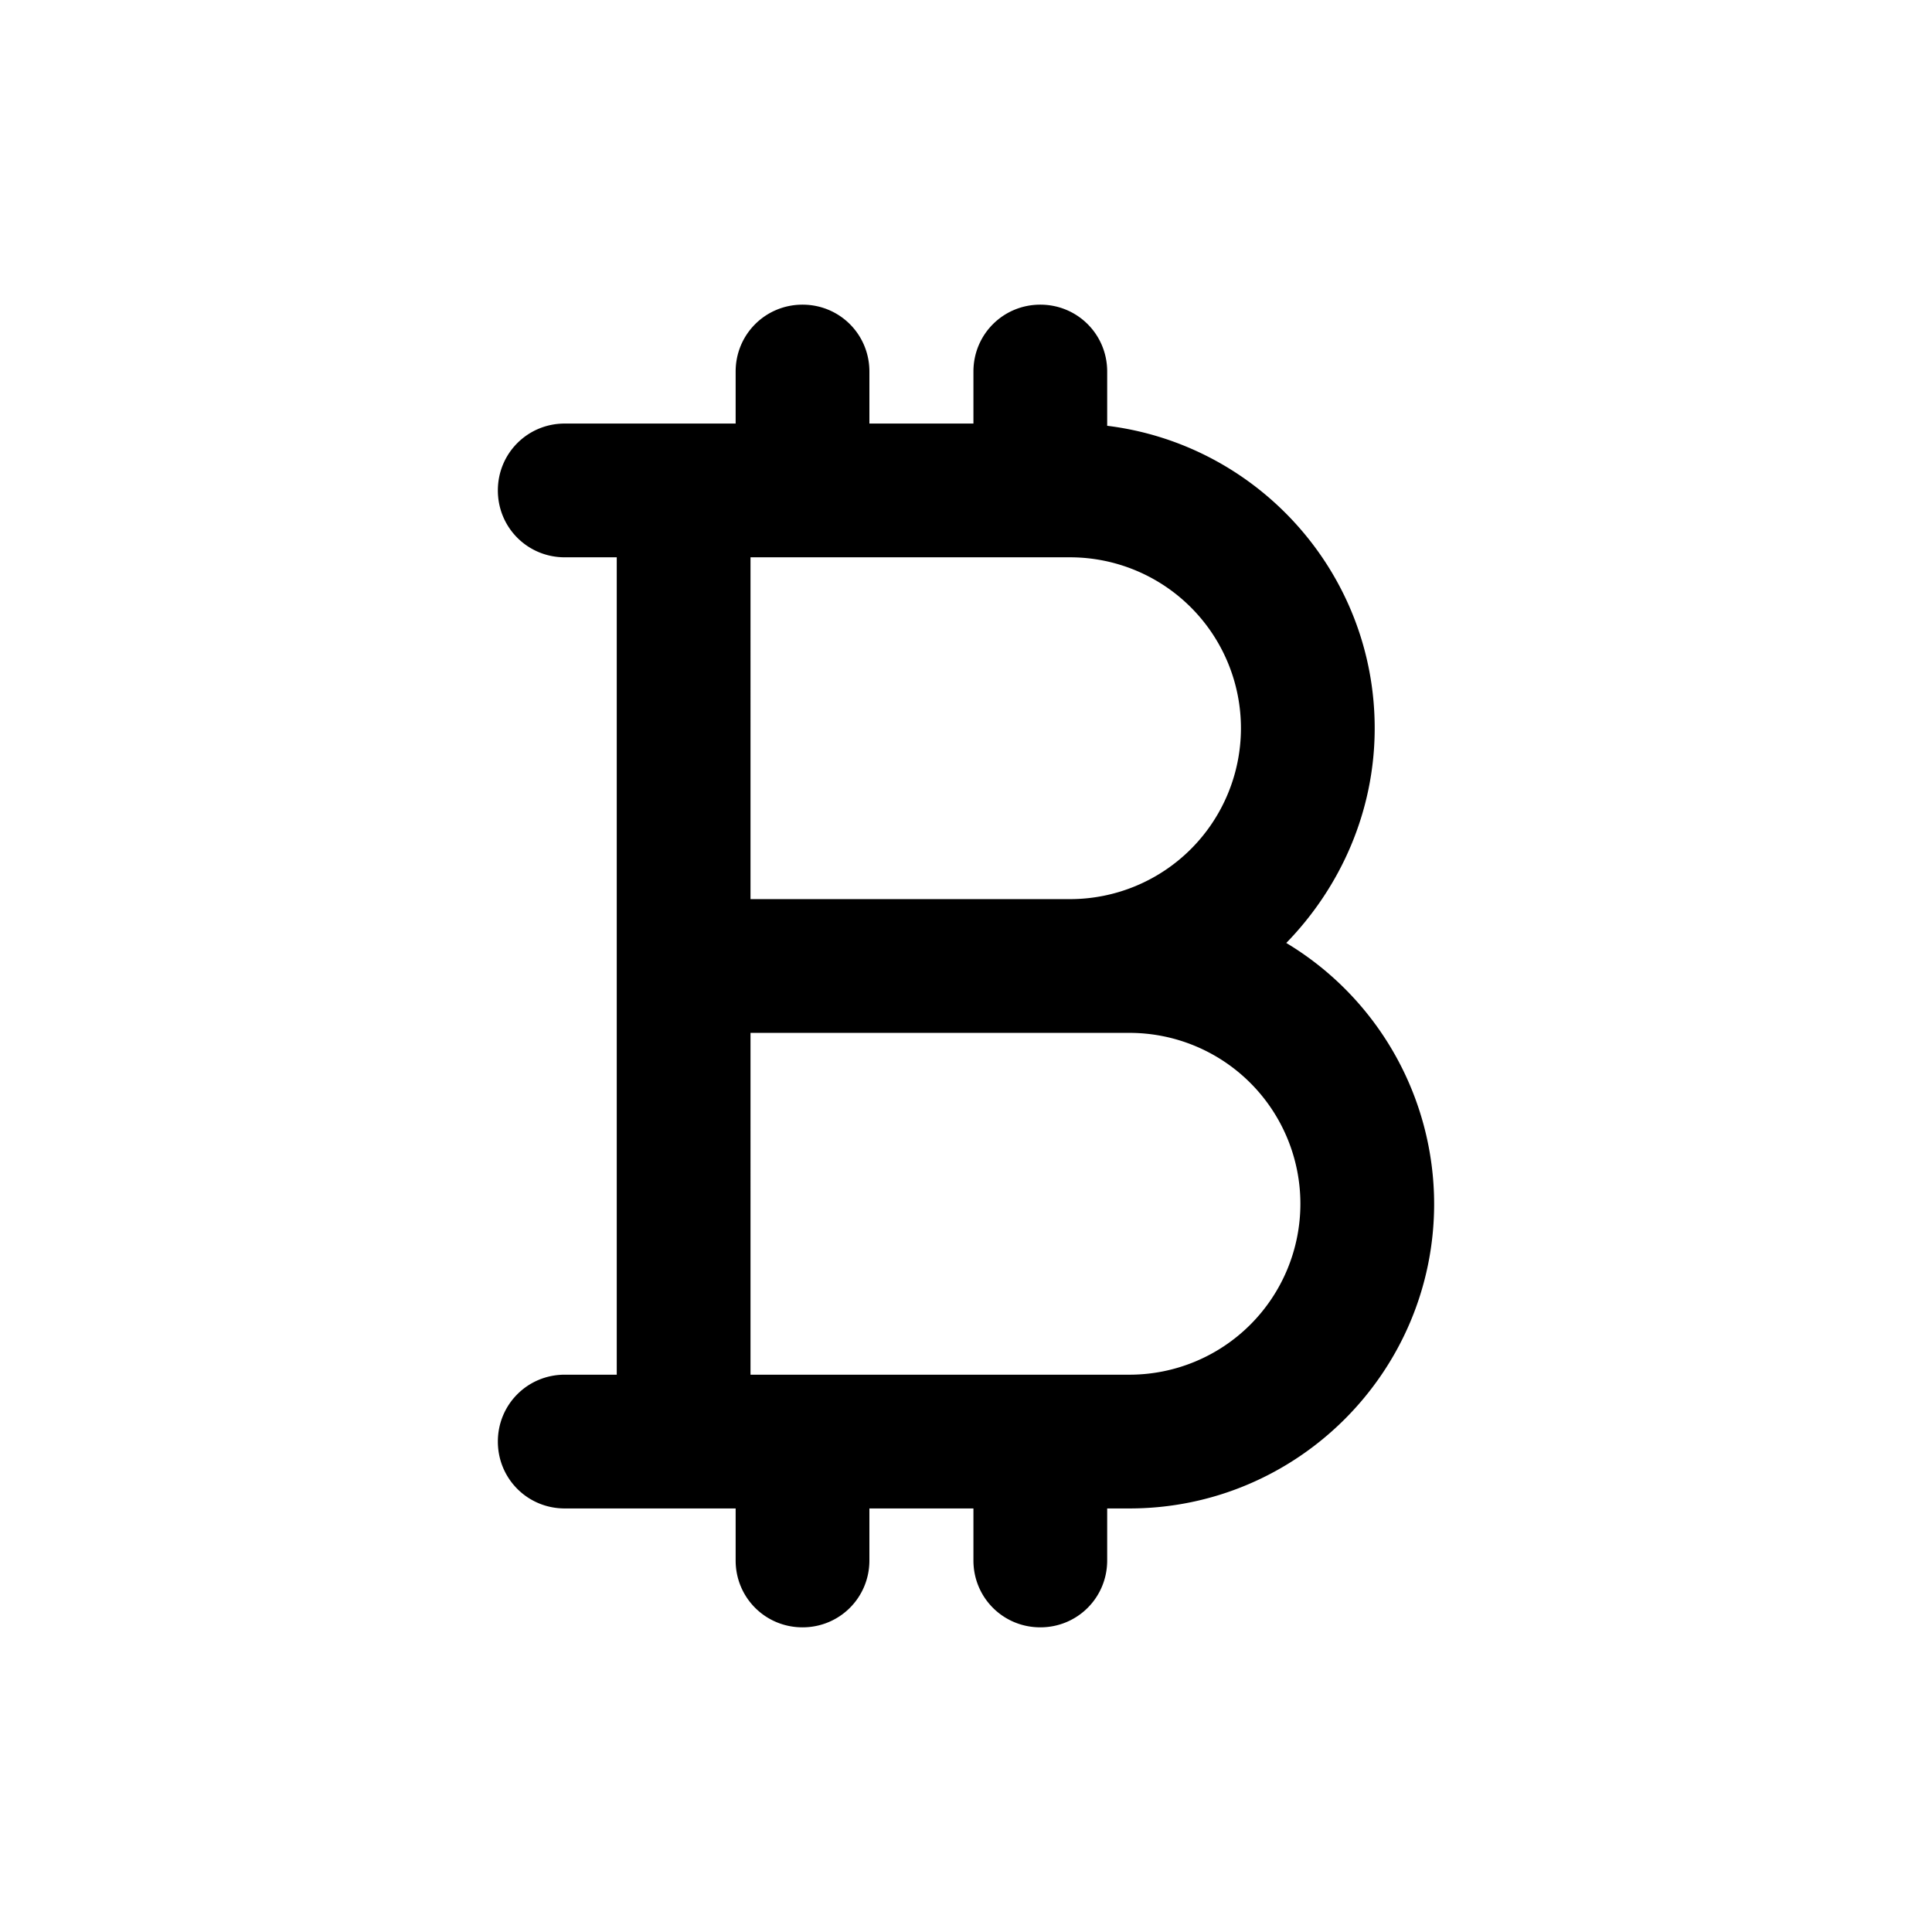 <svg xmlns="http://www.w3.org/2000/svg" width="26" height="26" fill="currentColor" class="sym sym-currency-bitcoin" viewBox="0 0 26 26">
  <path d="M14 21.9c-.5 0-.9-.4-.9-.9v-.7h-1.4v.7c0 .5-.4.9-.9.9s-.9-.4-.9-.9v-.7H7.6c-.5 0-.9-.4-.9-.9s.4-.9.9-.9h.7v-11h-.7c-.5 0-.9-.4-.9-.9s.4-.9.9-.9h2.3V5c0-.5.4-.9.9-.9s.9.4.9.9v.7h1.4V5c0-.5.4-.9.9-.9s.9.4.9.9v.73c2.03.25 3.6 1.98 3.6 4.07 0 1.12-.46 2.14-1.19 2.89a4.1 4.1 0 0 1 1.99 3.51c0 2.26-1.84 4.1-4.1 4.1h-.3v.7c0 .5-.4.9-.9.9m-3.9-3.4h5.1a2.3 2.3 0 0 0 0-4.6h-5.1zm0-6.4h4.3a2.3 2.3 0 0 0 0-4.6h-4.3z"/>
</svg>
